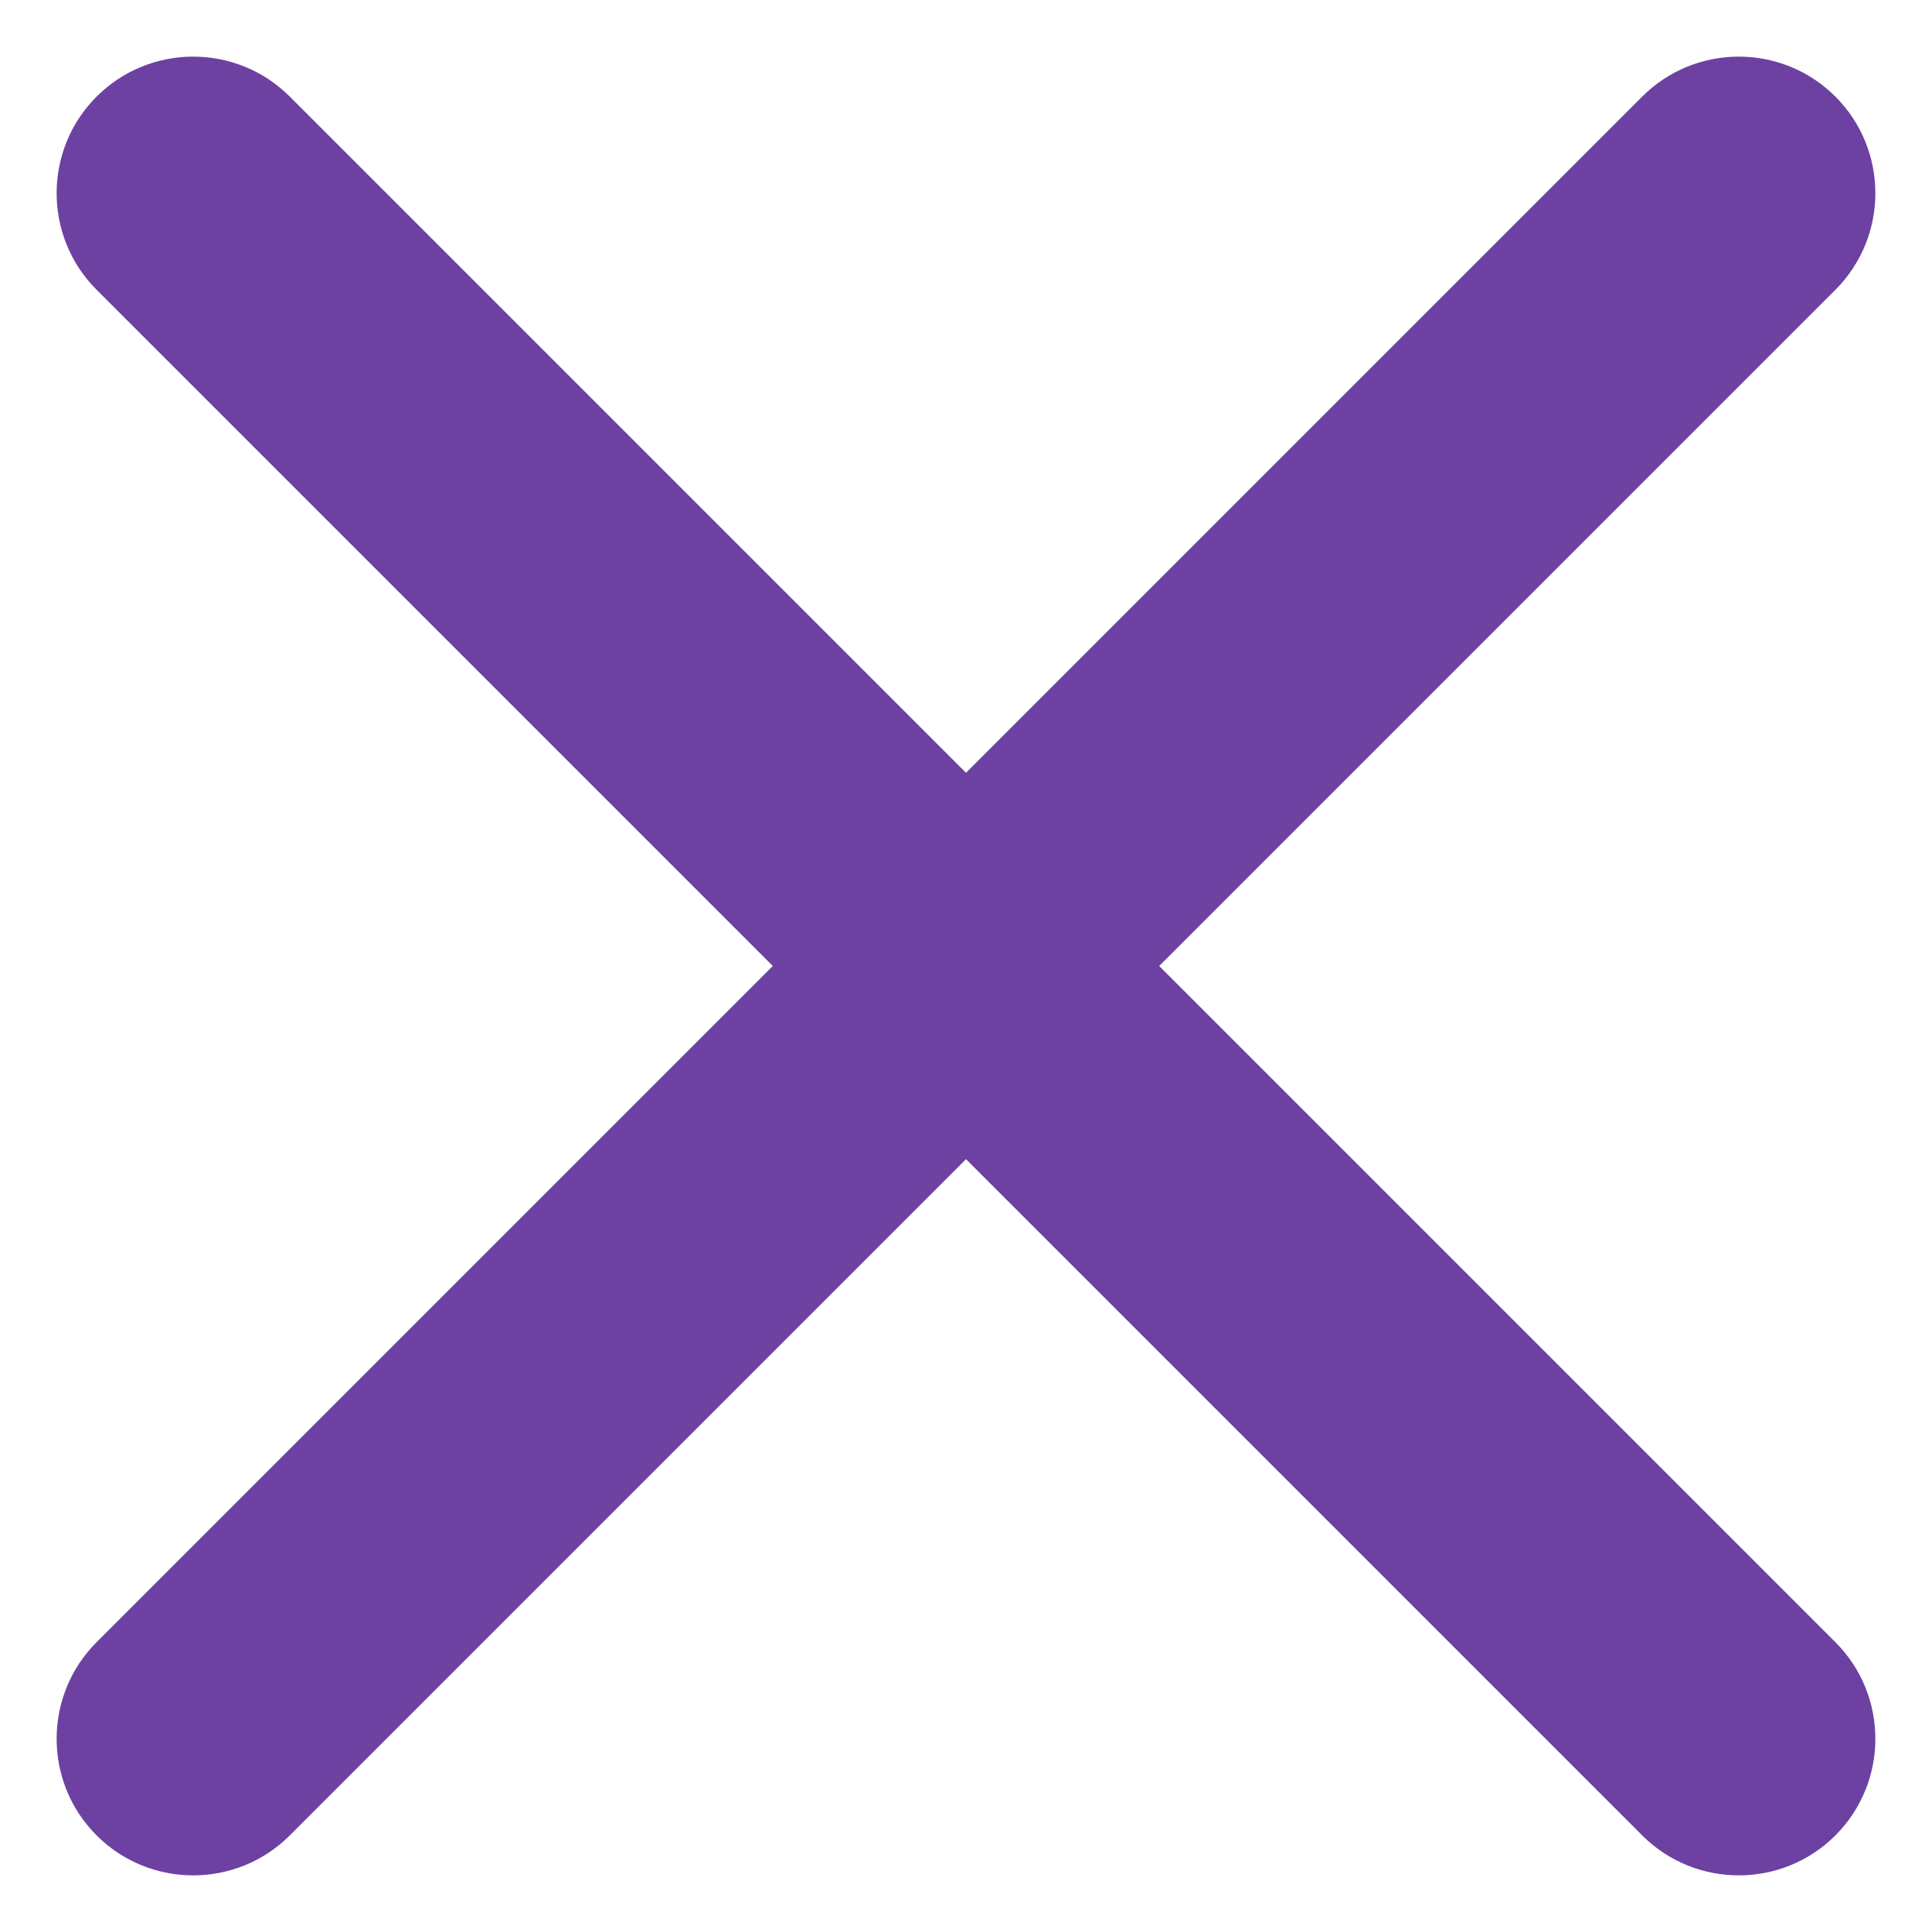 <svg width="12" height="12" viewBox="0 0 12 12" fill="none" xmlns="http://www.w3.org/2000/svg">
<path d="M11.4 1.8C11.731 1.469 11.731 0.931 11.4 0.6C11.069 0.269 10.531 0.269 10.2 0.6L6 4.8L1.8 0.6C1.469 0.269 0.931 0.269 0.6 0.6C0.269 0.931 0.269 1.469 0.6 1.8L4.8 6L0.6 10.2C0.269 10.531 0.269 11.069 0.6 11.4C0.931 11.731 1.469 11.731 1.8 11.4L6 7.2L10.2 11.4C10.531 11.731 11.069 11.731 11.4 11.4C11.731 11.069 11.731 10.531 11.4 10.2L7.2 6L11.4 1.8Z" fill="#6D41A1"/>
</svg>
